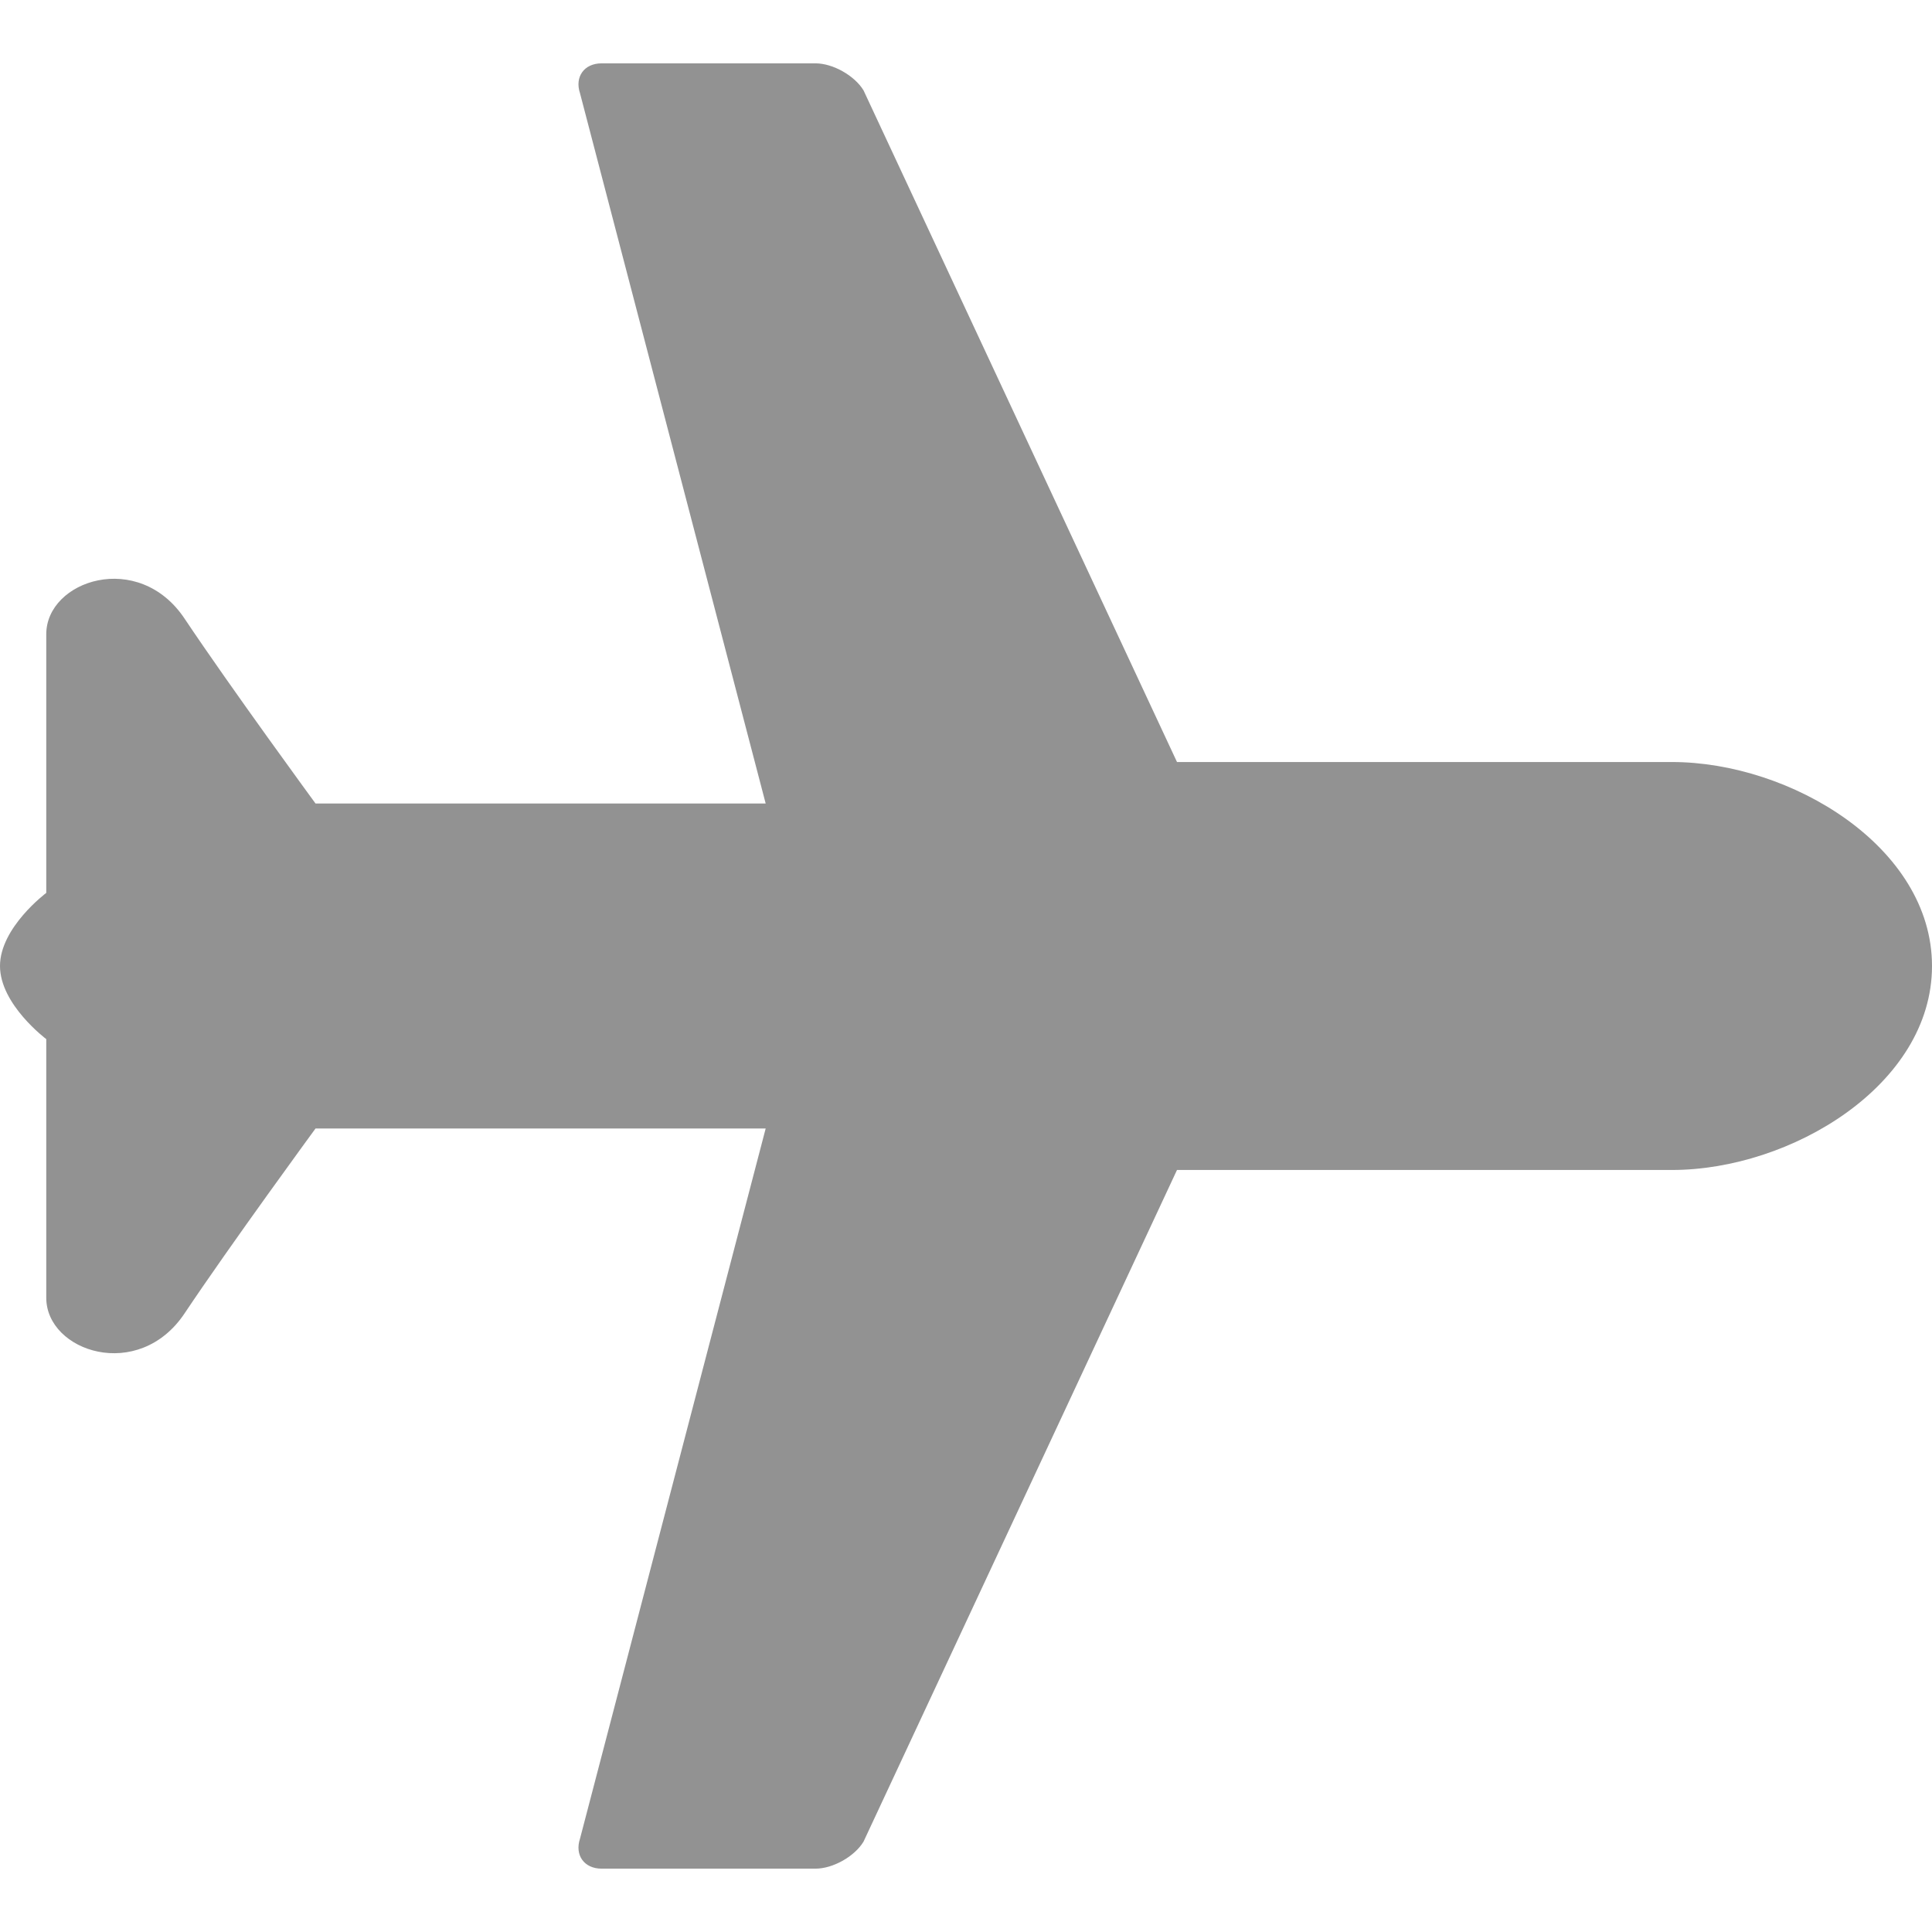 <svg width="19" height="19" viewBox="0 0 19 19" fill="none" xmlns="http://www.w3.org/2000/svg">
<g clip-path="url(#clip0_7_2410)">
<path d="M8.492 18.112L11.575 11.506L16.442 11.506C17.612 11.506 19 10.671 19 9.5C19 8.329 17.612 7.494 16.442 7.494L11.575 7.494L8.492 0.888C8.403 0.743 8.191 0.623 8.02 0.623L5.916 0.623C5.745 0.623 5.65 0.756 5.704 0.917L7.53 7.902L3.103 7.902C3.103 7.902 2.271 6.766 1.816 6.085C1.363 5.405 0.455 5.707 0.455 6.237C0.455 6.766 0.455 8.781 0.455 8.781C0.455 8.781 -3.71461e-07 9.121 -3.88012e-07 9.5C-4.04562e-07 9.879 0.455 10.219 0.455 10.219C0.455 10.219 0.455 12.234 0.455 12.763C0.455 13.293 1.363 13.595 1.816 12.915C2.271 12.234 3.103 11.098 3.103 11.098L7.53 11.098L5.704 18.082C5.65 18.244 5.745 18.377 5.916 18.377L8.02 18.377C8.191 18.377 8.403 18.258 8.492 18.112Z" fill="#929292"/>
</g>
<defs>
<clipPath id="clip0_7_2410">
<rect width="19" height="19" fill="white" transform="translate(19) rotate(90)"/>
</clipPath>
</defs>
</svg>
